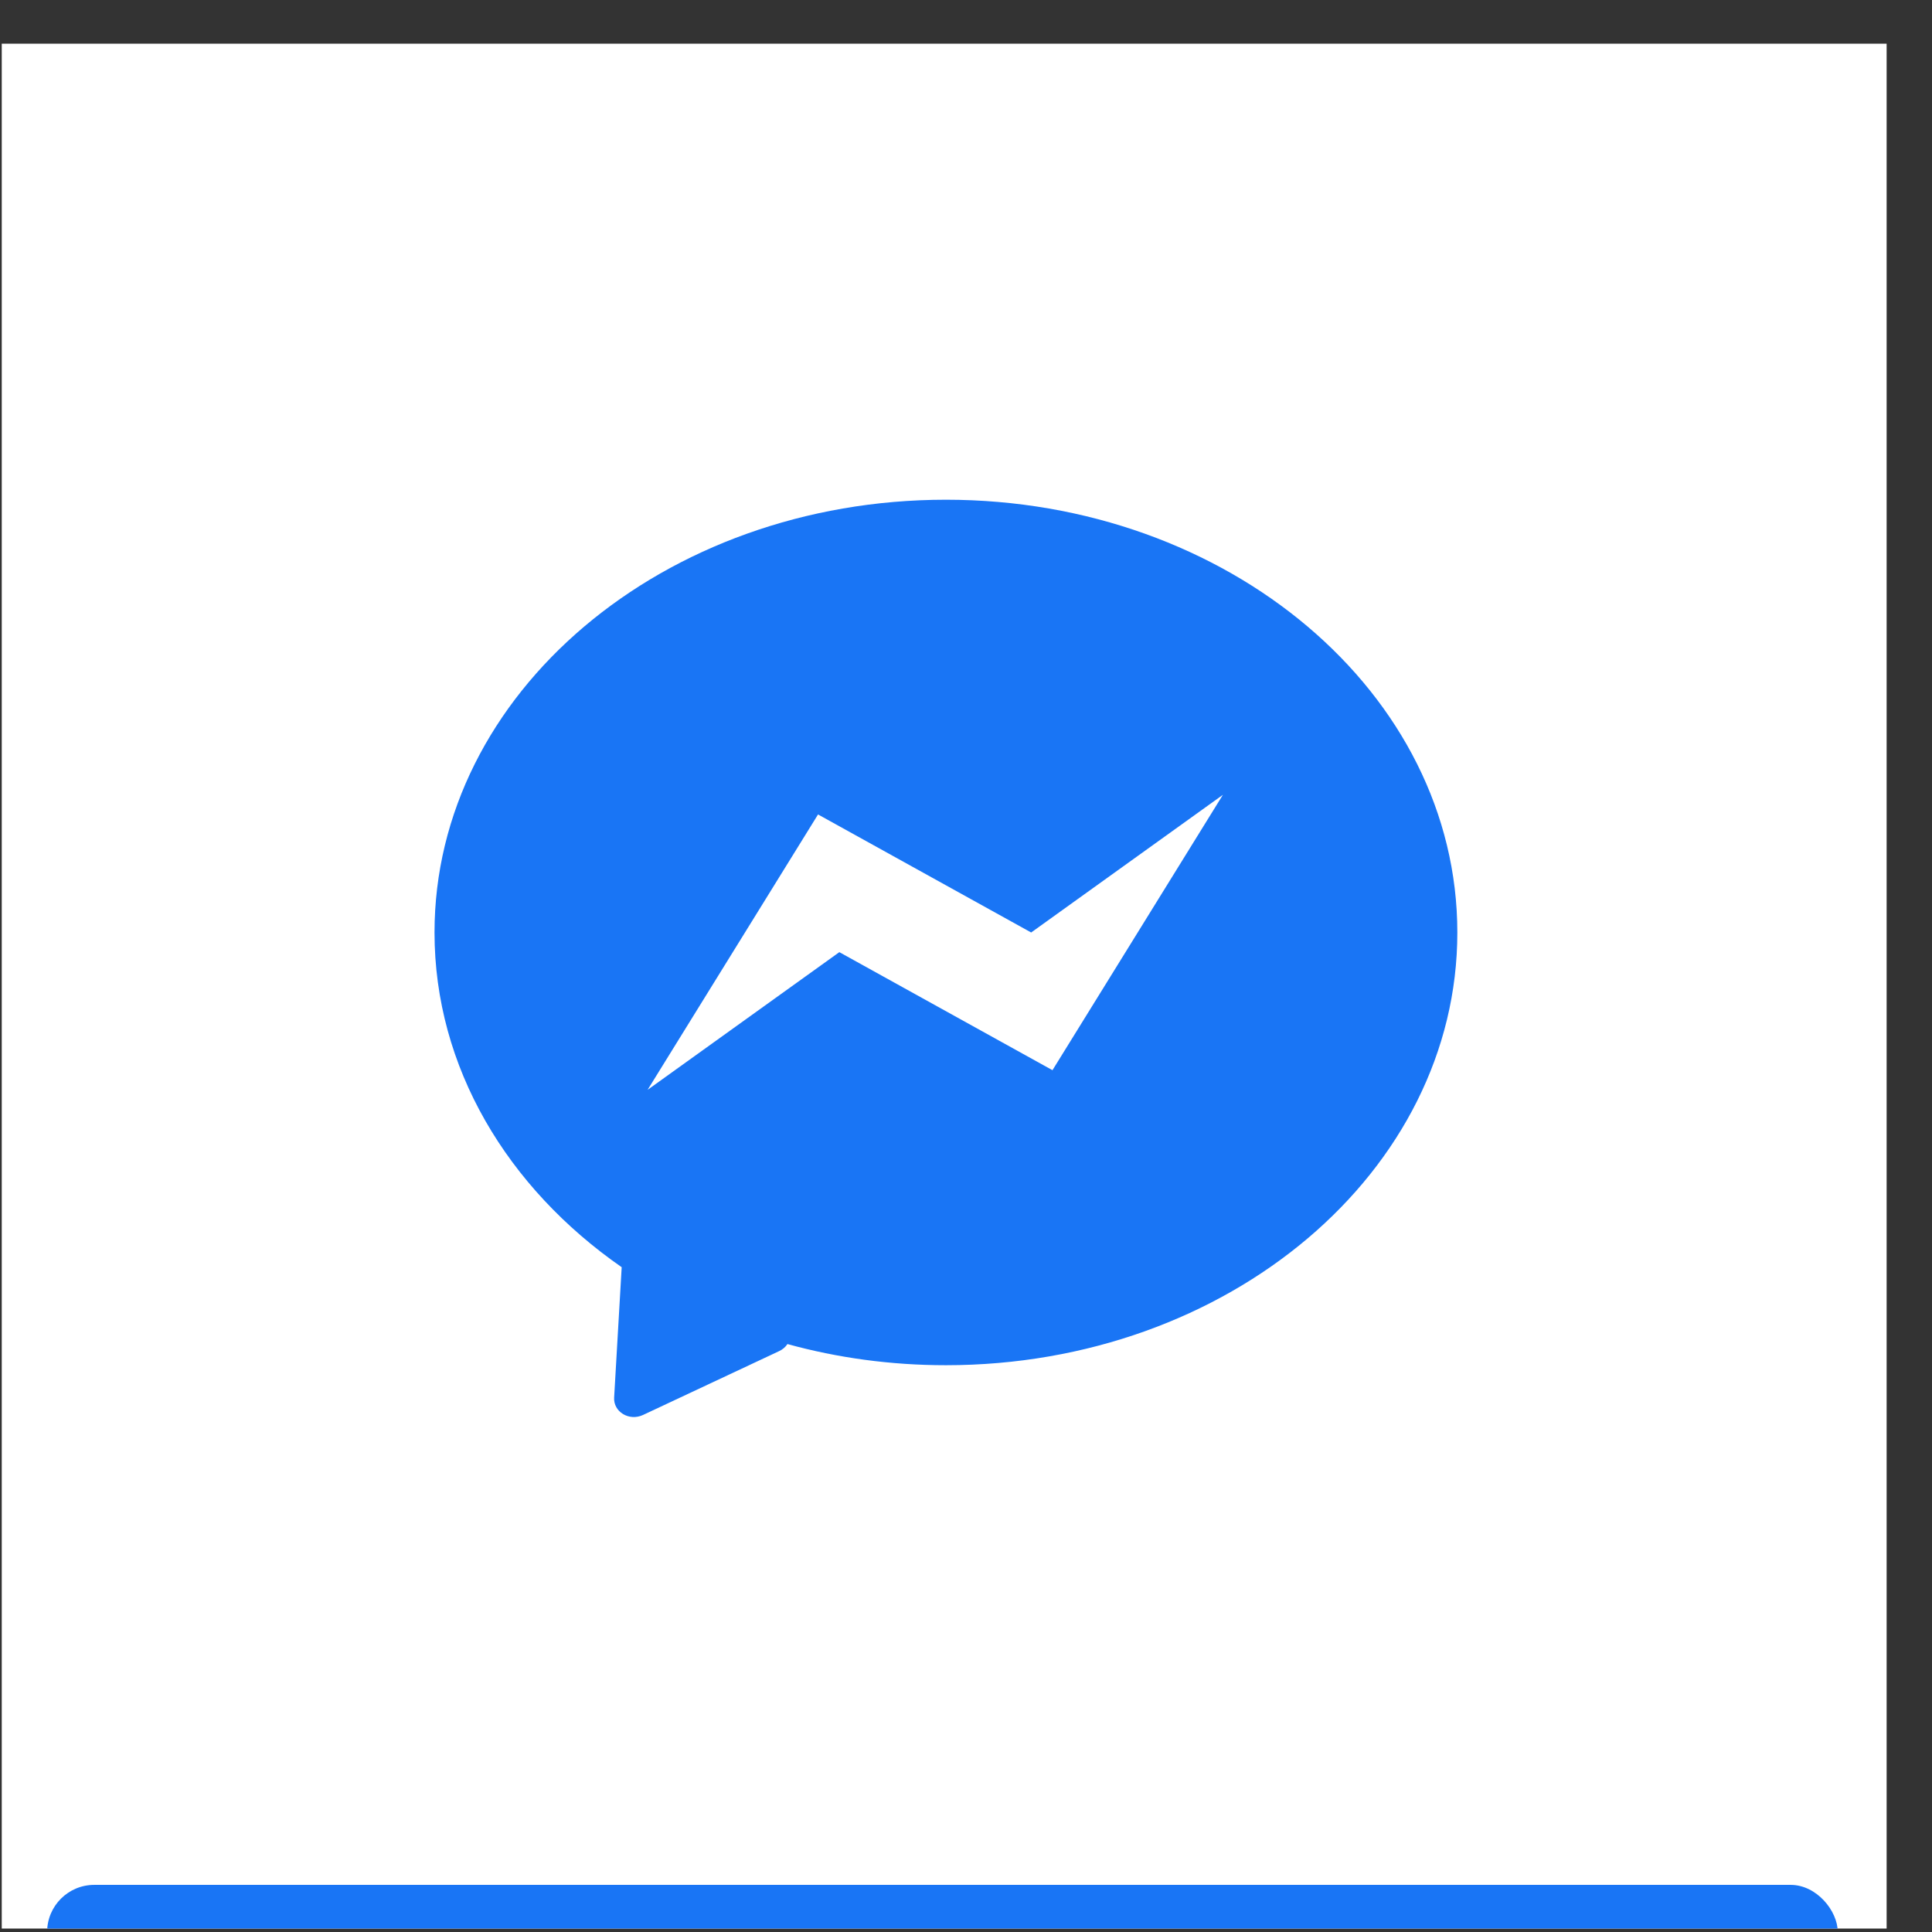 <svg width="41" height="41" viewBox="0 0 41 41" fill="none" xmlns="http://www.w3.org/2000/svg">
<rect x="0" y="0" width="41" height="41" fill="#333333" stroke="none"/>
<g clip-path="url(#clip0_325_1278)">
<rect width="40" height="40" transform="translate(0.037 0.927)" fill="white"/>
<path fill-rule="evenodd" clip-rule="evenodd" d="M30.927 19.789C30.927 24.861 26.068 28.972 20.074 28.972C18.9 28.972 17.77 28.815 16.711 28.523C16.67 28.585 16.61 28.638 16.532 28.674L13.648 30.027C13.353 30.166 13.015 29.963 13.033 29.658L13.193 26.892C10.768 25.207 9.221 22.651 9.221 19.789C9.221 14.717 14.08 10.605 20.074 10.605C26.068 10.605 30.927 14.717 30.927 19.789ZM17.812 20.206L13.743 23.128L17.36 17.284L21.883 19.789L25.952 16.867L22.335 22.711L17.812 20.206Z" fill="#1975F5"/>
<rect x="1" y="40" width="38" height="2" rx="1" fill="#1975F5"/>
</g>
<defs>
<clipPath id="clip0_325_1278">
<rect width="40" height="40" fill="white" transform="translate(0.037 0.927)"/>
</clipPath>
</defs>
</svg>
